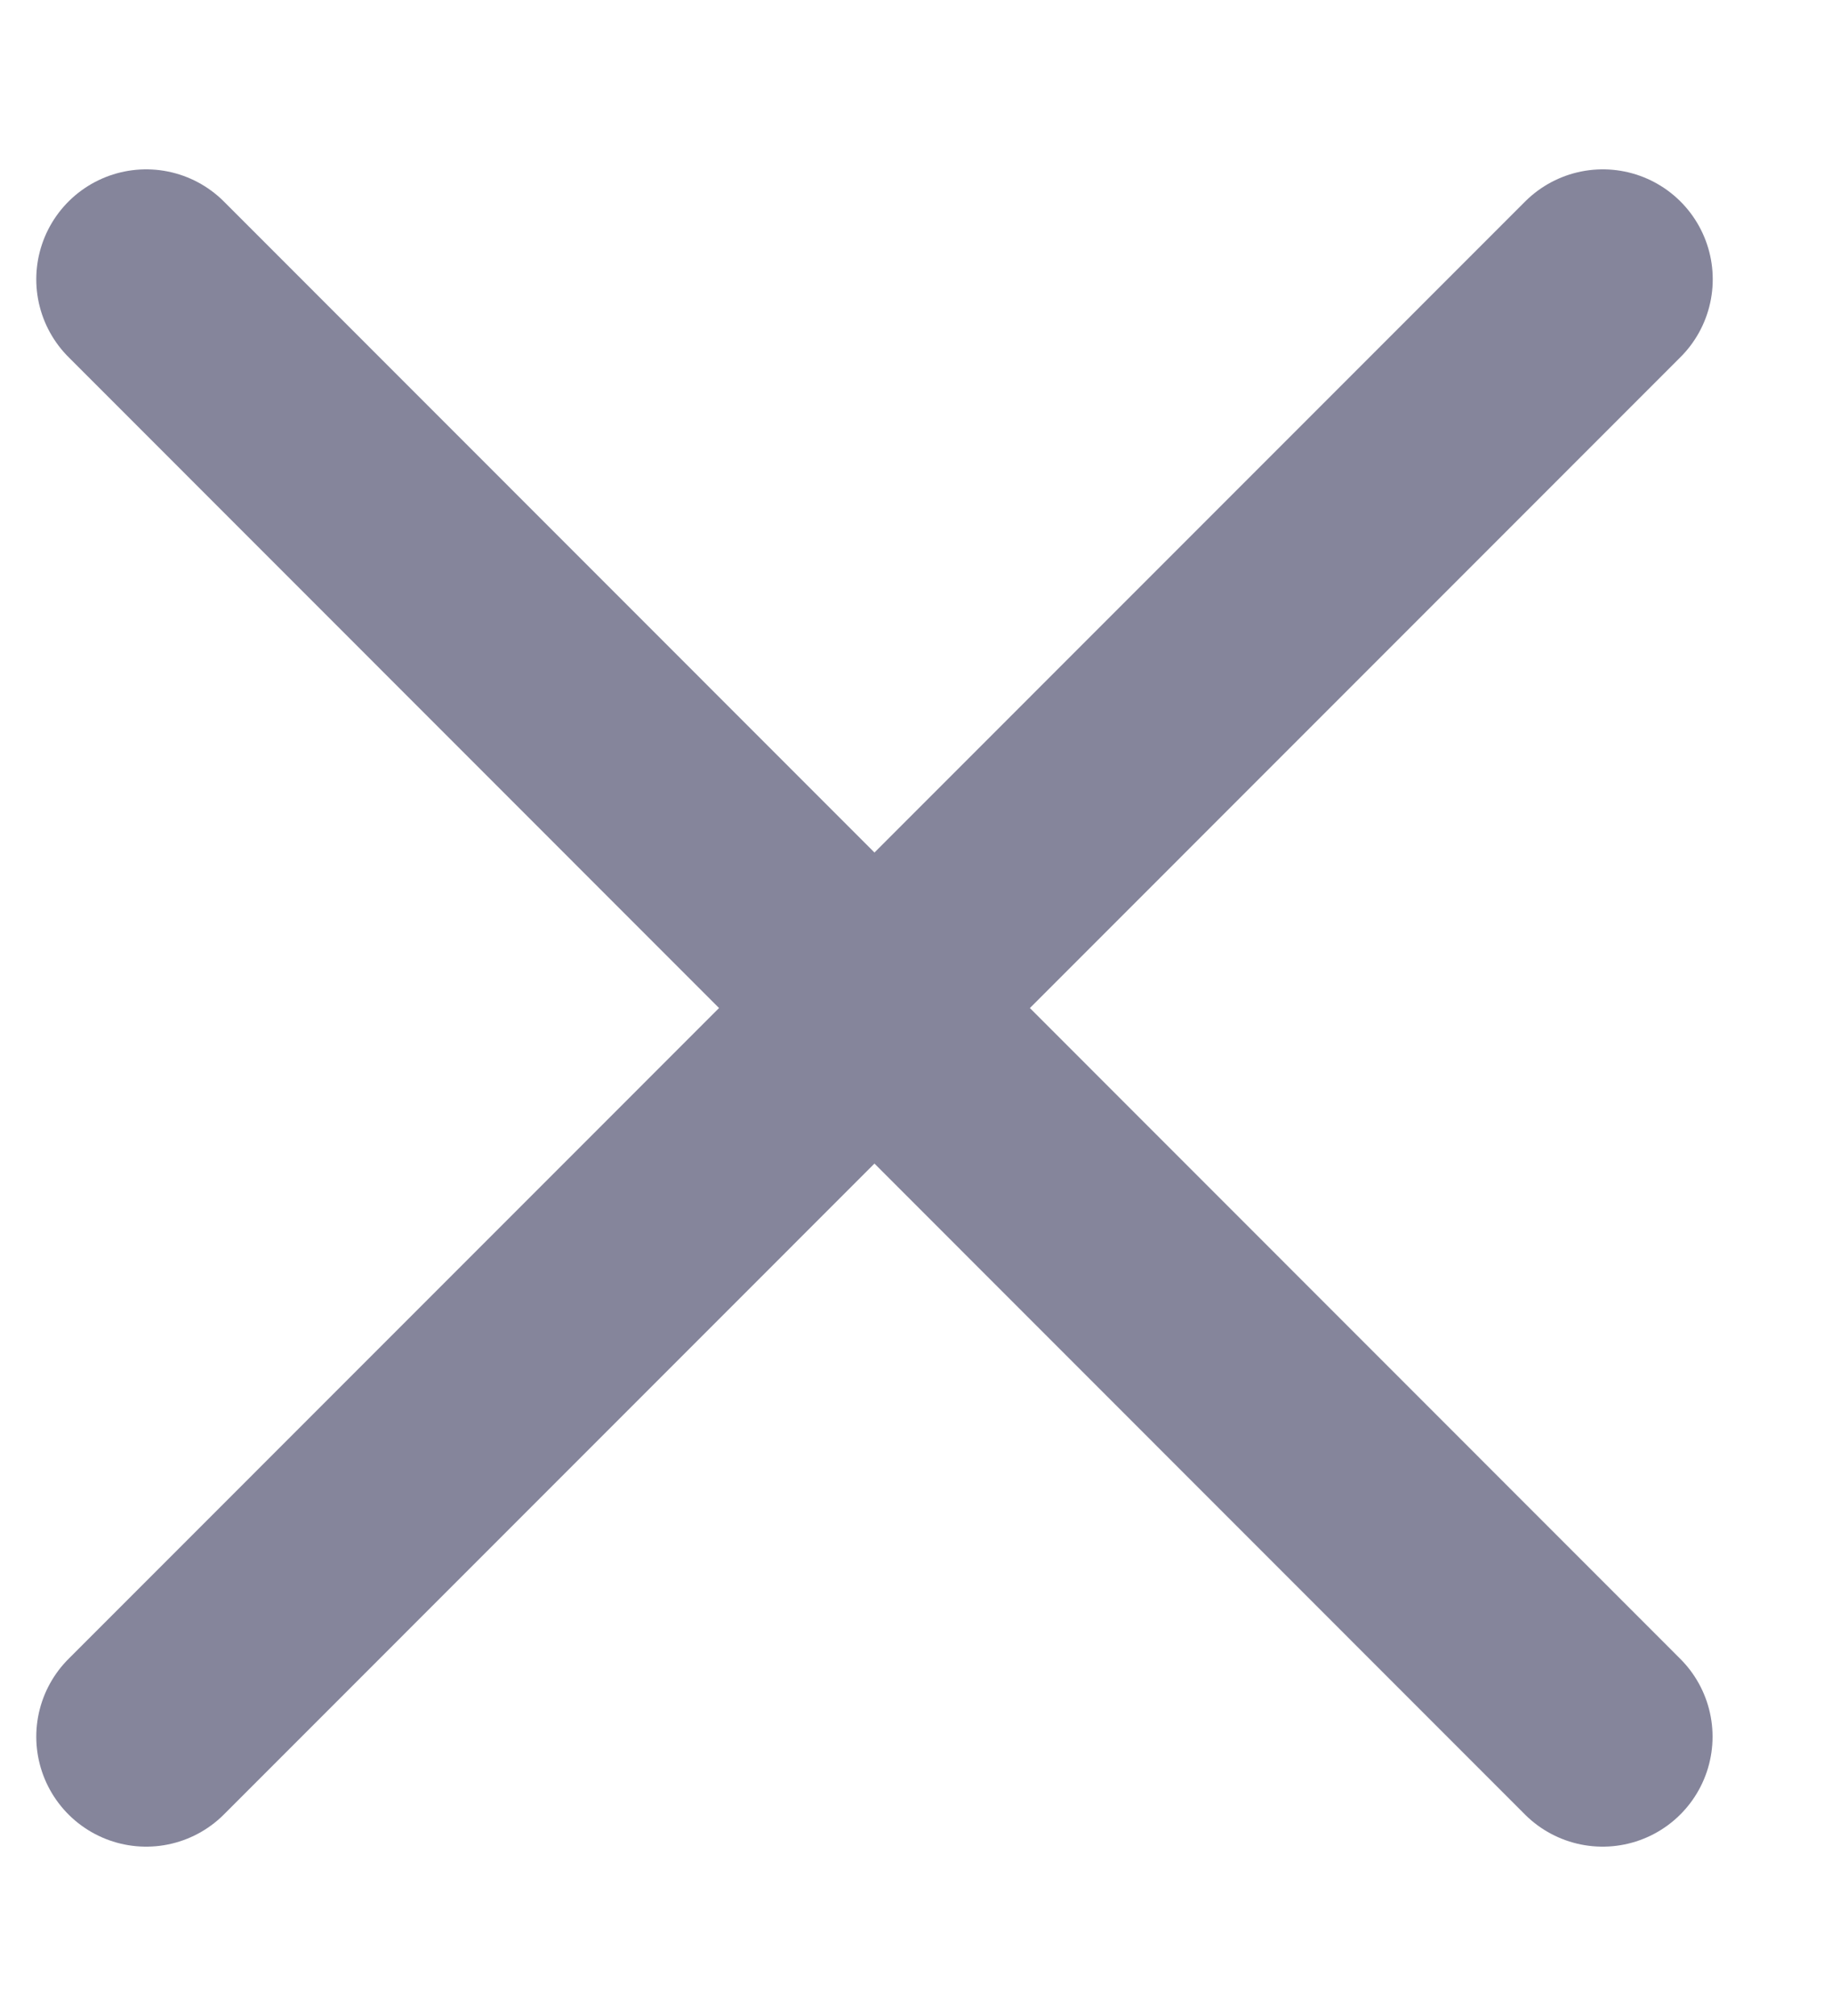 <svg xmlns="http://www.w3.org/2000/svg" width="10" height="11" fill="none" viewBox="0 0 10 11">
    <path stroke="#85859B" stroke-linecap="round" stroke-width="1.2" d="M8.749 1.524L.798 9.476M.798 1.524l7.95 7.952"/>
</svg>
